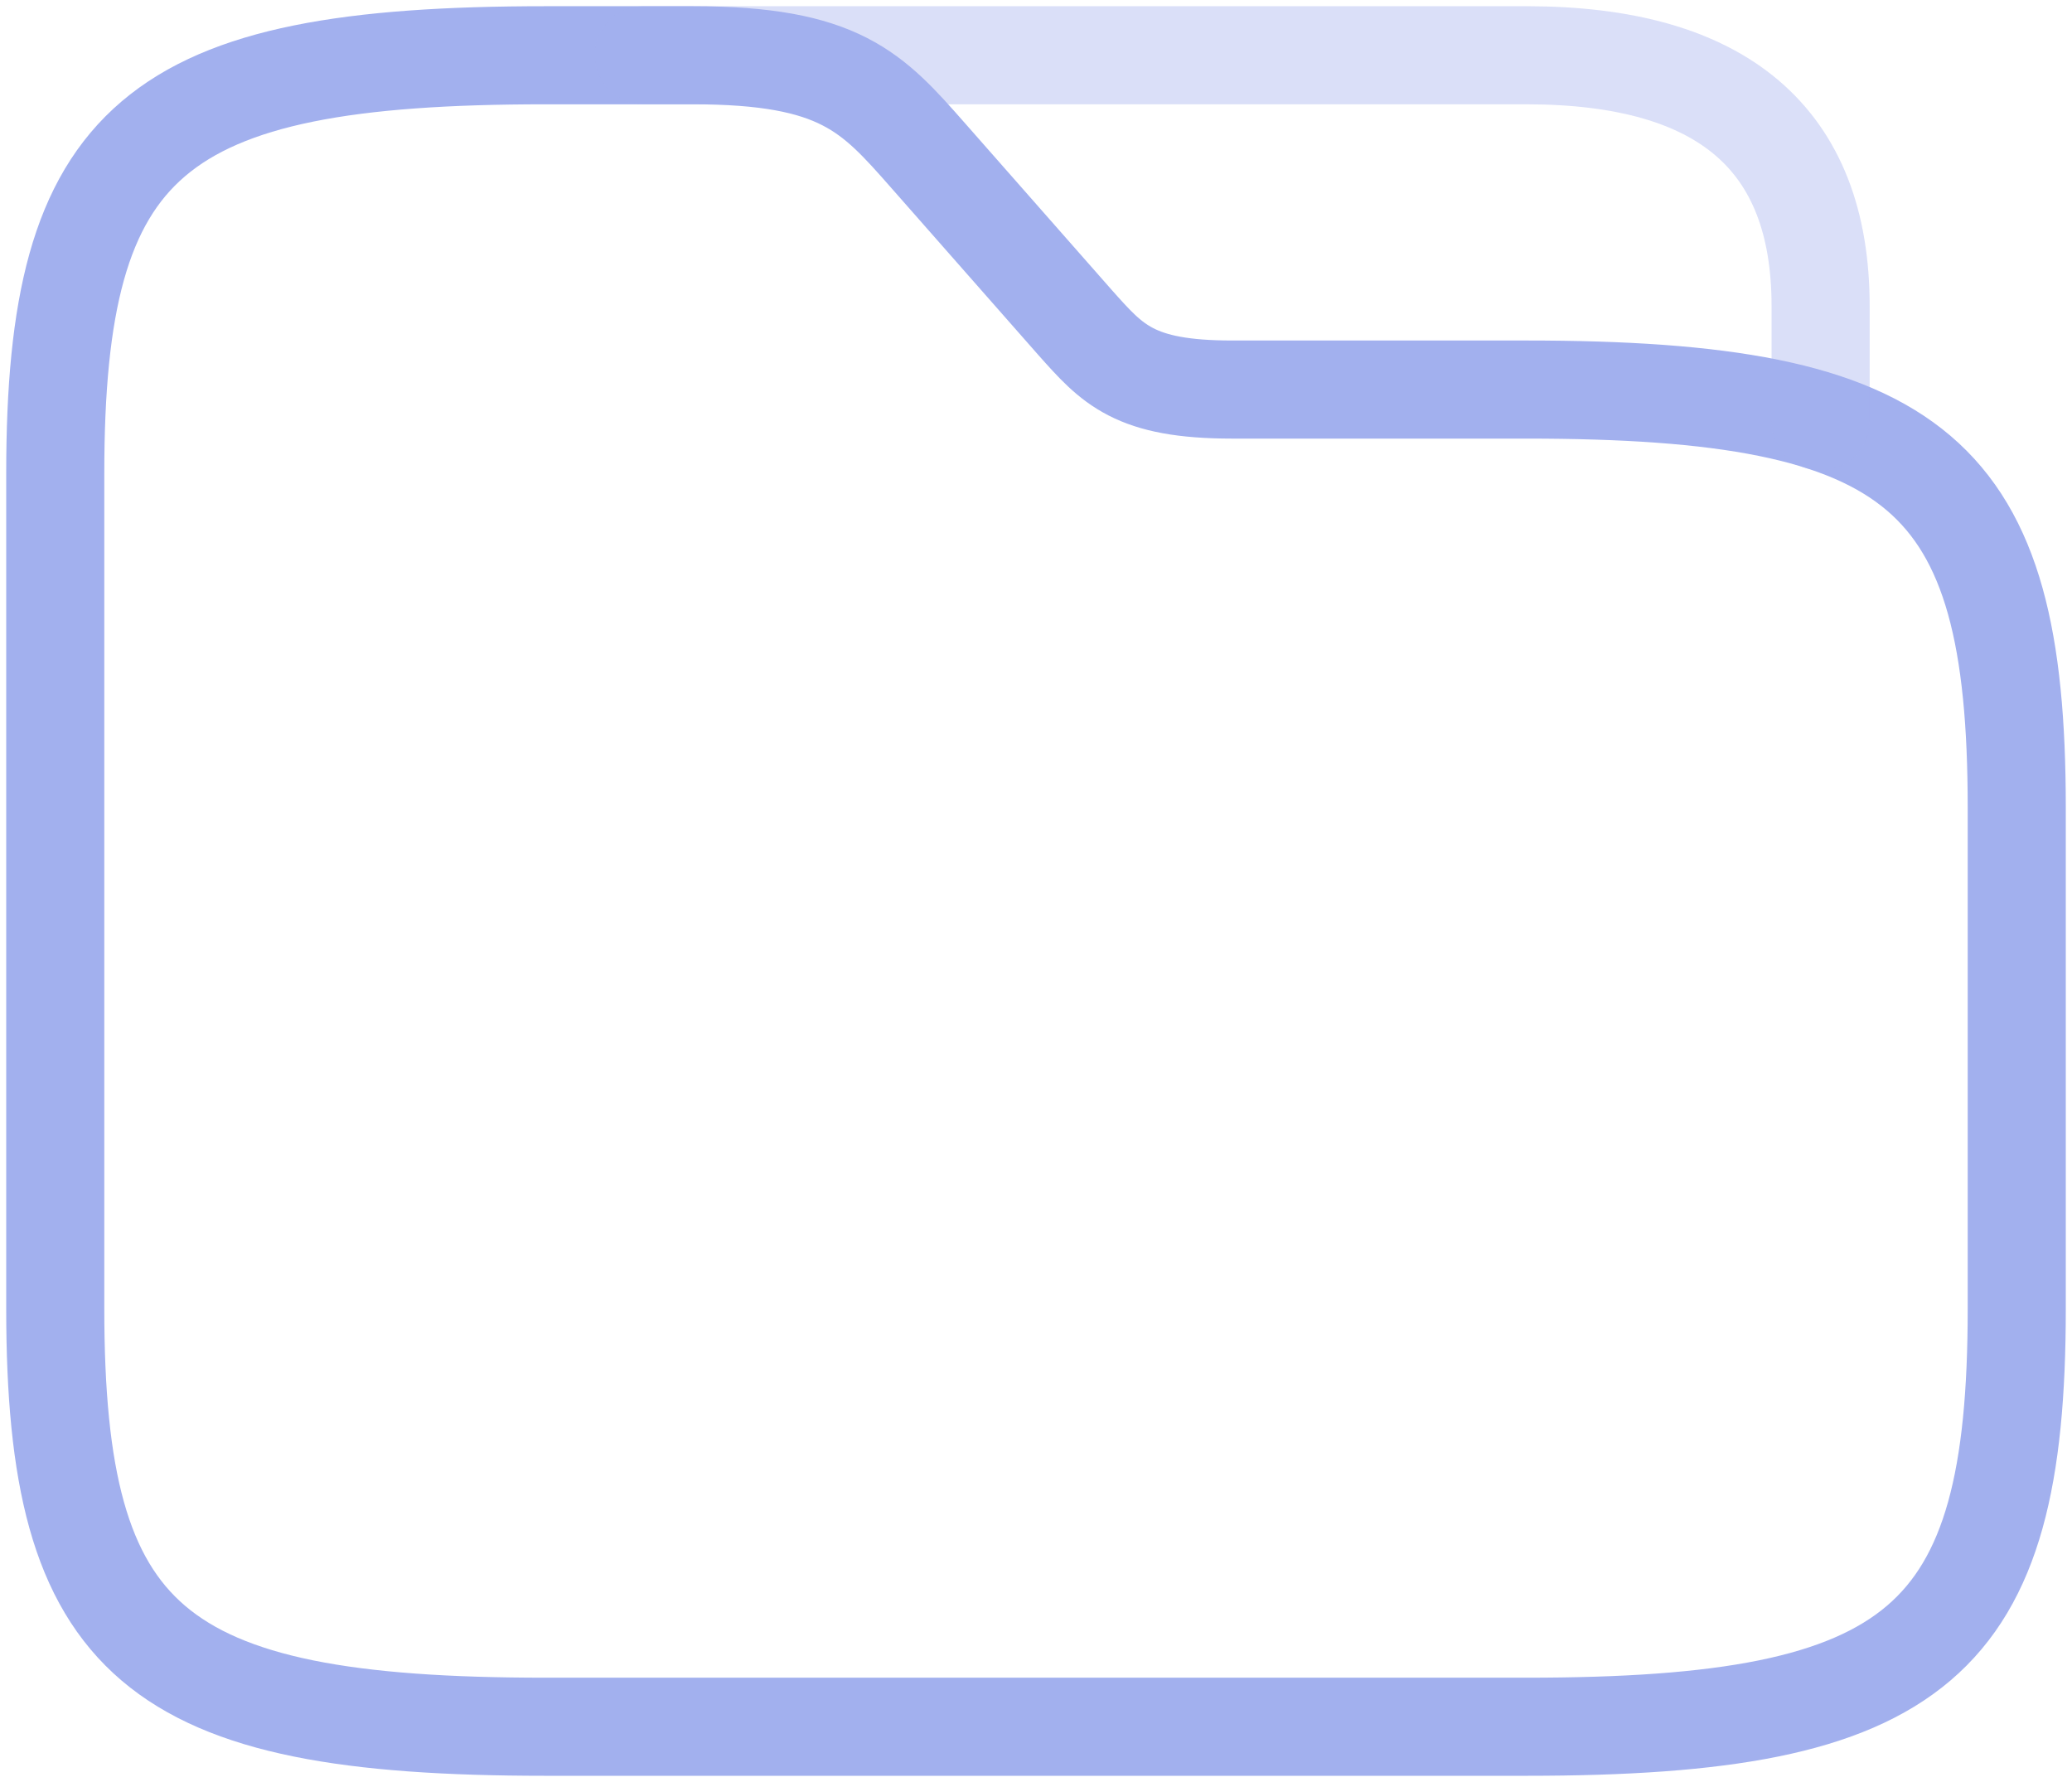 <svg width="150" height="129" viewBox="0 0 150 129" fill="none" xmlns="http://www.w3.org/2000/svg">
<path d="M146 58.45V94.75C146 118.95 138.9 125 110.5 125H39.5C11.1 125 4 118.95 4 94.75V34.25C4 10.05 11.1 4 39.5 4H50.15C60.8 4 63.143 6.662 67.19 11.26L77.84 23.36C80.538 26.385 82.1 28.2 89.2 28.2H110.5C138.9 28.2 146 34.25 146 58.45Z" stroke="#A2B0EE" stroke-width="7.101" stroke-miterlimit="10"/>
<path opacity="0.4" d="M46.601 4H110.501C124.701 4 131.801 10.05 131.801 22.15V30.499" stroke="#A2B0EE" stroke-width="7.101" stroke-miterlimit="10" stroke-linecap="round" stroke-linejoin="round"/>
</svg>
